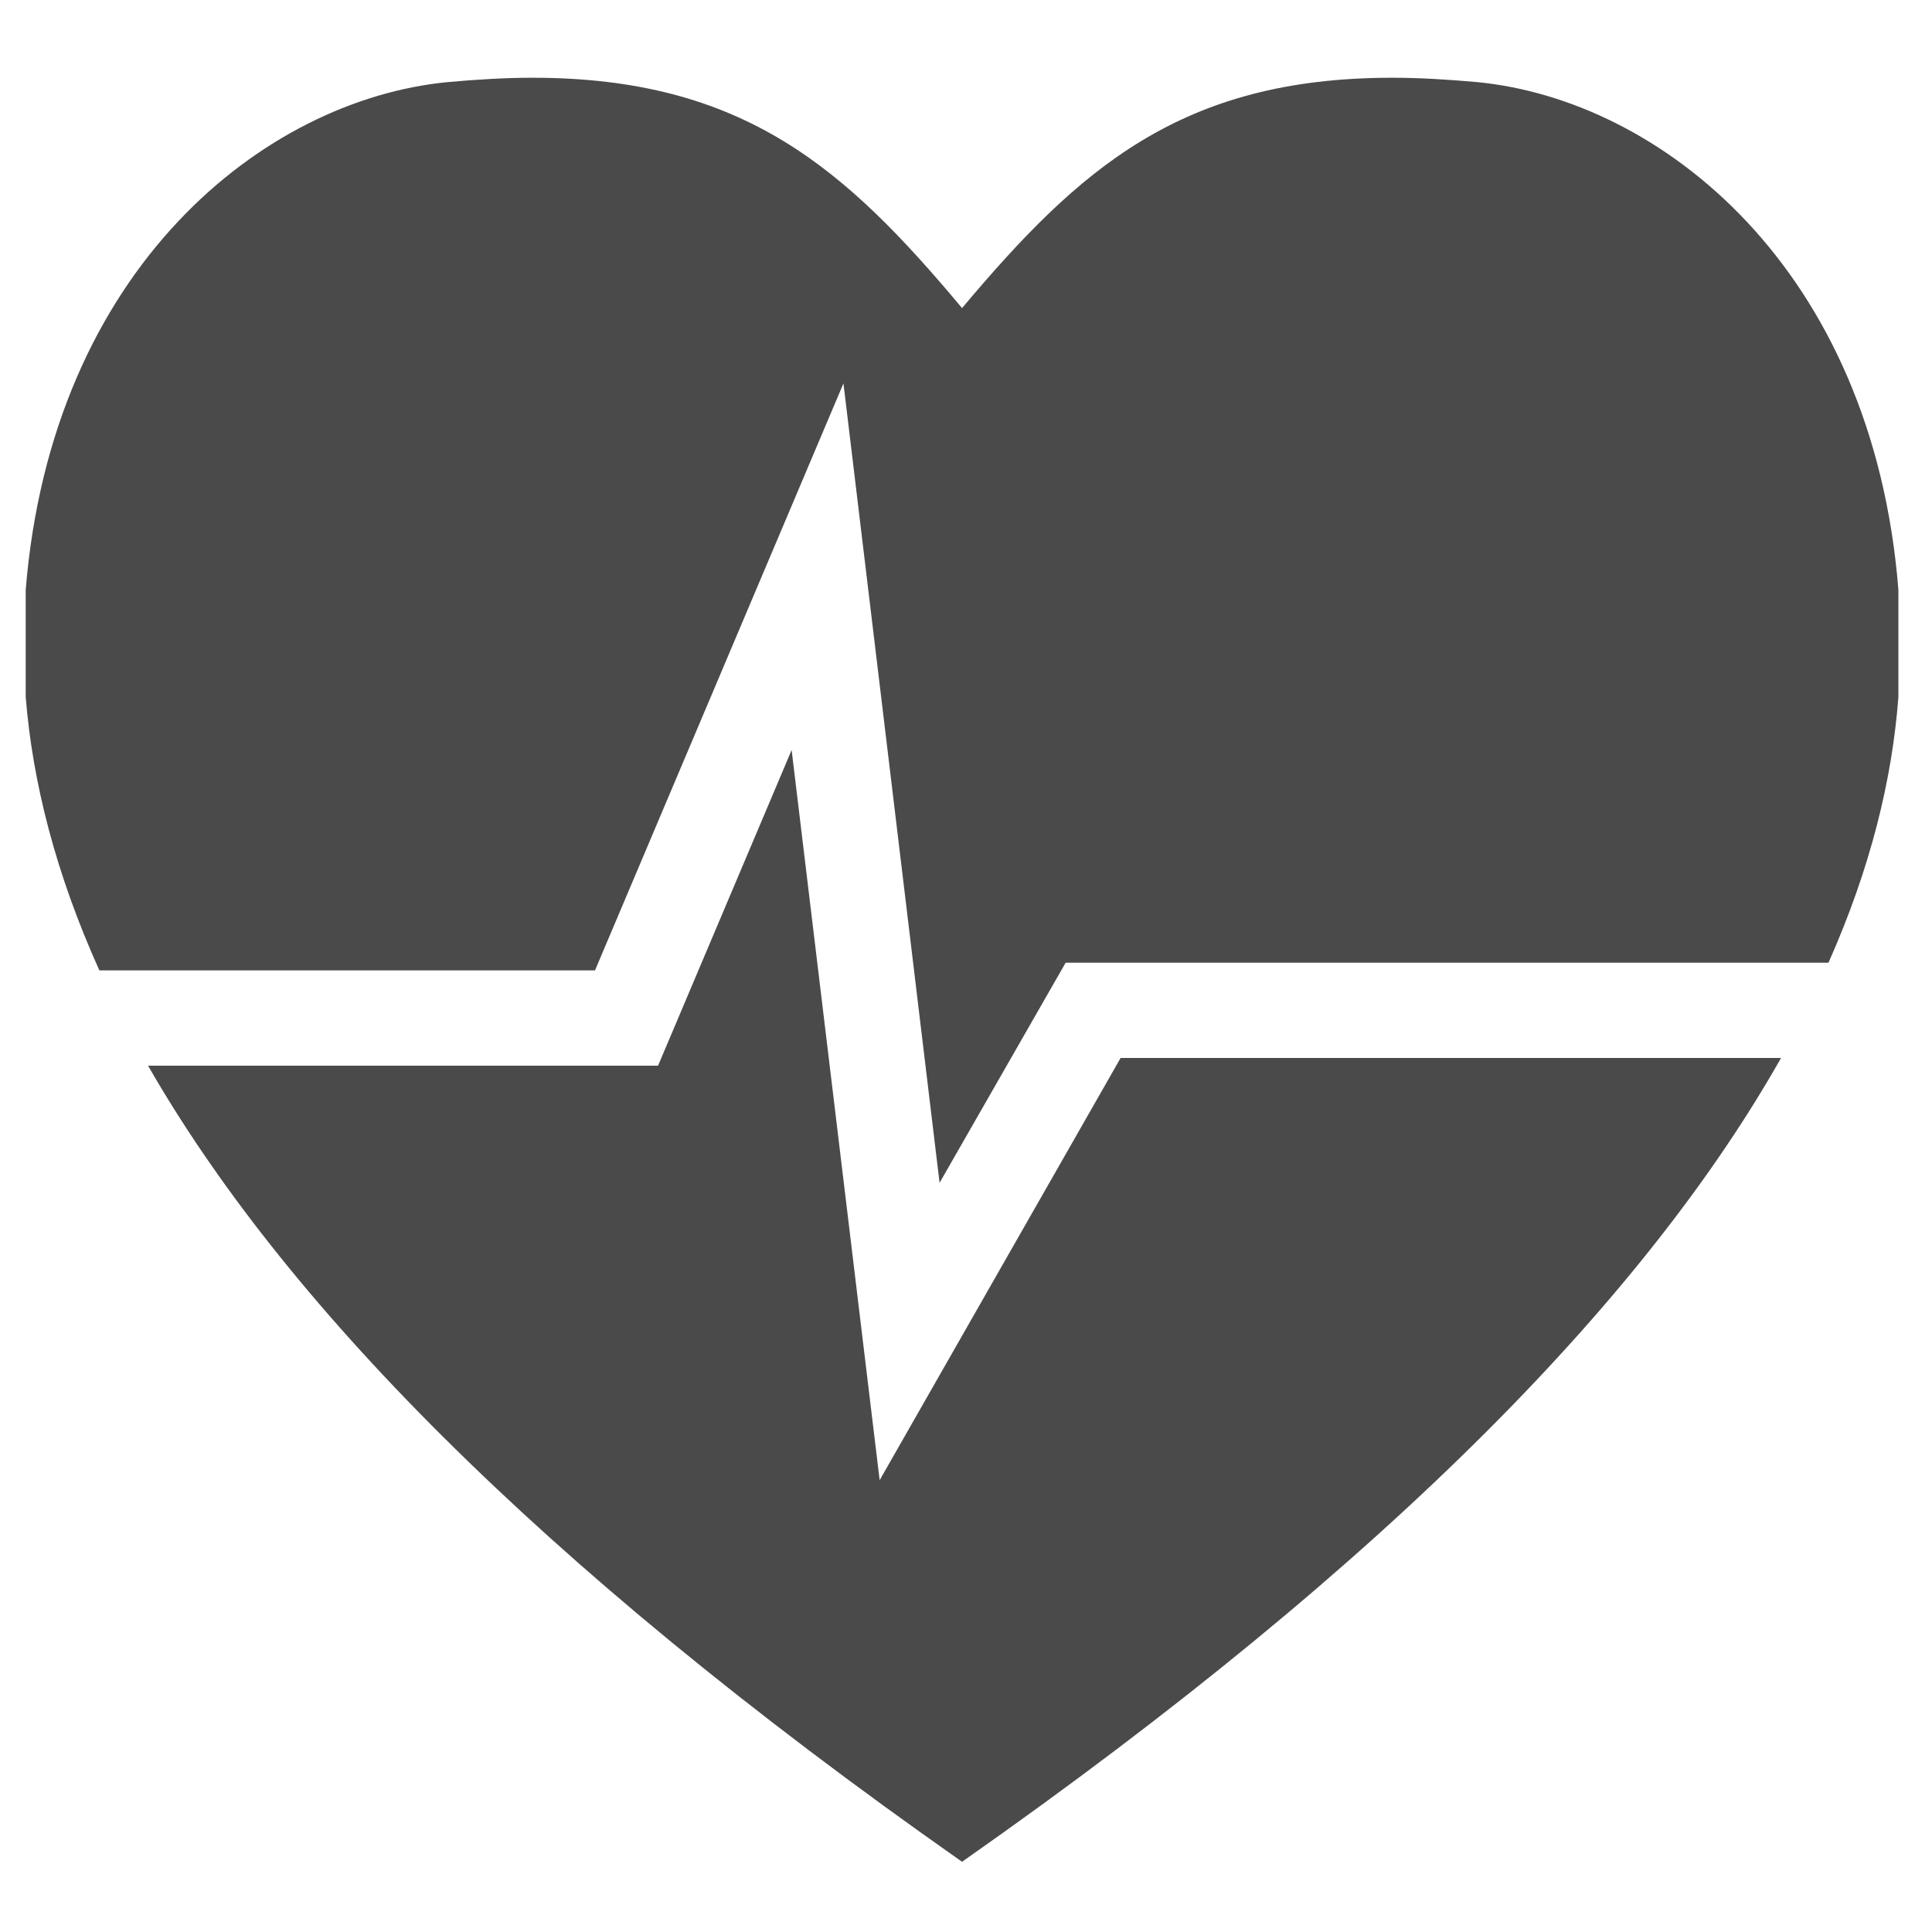 <?xml version="1.0" standalone="no"?><!DOCTYPE svg PUBLIC "-//W3C//DTD SVG 1.1//EN" "http://www.w3.org/Graphics/SVG/1.1/DTD/svg11.dtd"><svg width="100%" height="100%" viewBox="0 0 1200 1200" version="1.1" xmlns="http://www.w3.org/2000/svg" xmlns:xlink="http://www.w3.org/1999/xlink" xml:space="preserve" style="fill-rule:evenodd;clip-rule:evenodd;stroke-linejoin:round;stroke-miterlimit:1.414;"><g id="Layer1"><path d="M546.366,919.361l-54.67,-453.498l-82.968,196.056l-316.769,0c82.197,143.199 238.061,306.816 505.589,494.466c270.628,-189.723 426.88,-354.76 508.689,-499.256l-410.211,0l-149.659,262.232ZM917.417,50.995c-18.614,-1.675 -36.06,-2.707 -52.729,-2.707c-131.438,0 -194.636,56.861 -267.14,143.066c-72.115,-86.205 -135.314,-143.066 -266.752,-143.066c-16.674,0 -34.12,1.032 -52.729,2.707c-113.992,10.99 -245.818,115.417 -262.099,315.344l0,66.564c4.264,52.99 18.61,109.595 45.748,169.817l307.852,0l154.312,-364.586l59.71,496.539l78.316,-136.734l473.798,0c25.974,-58.414 39.544,-113.467 43.425,-165.037l0,-66.564c-15.898,-199.928 -147.724,-304.355 -261.711,-315.344Z" style="fill:#4b4a4b;fill-rule:nonzero;"/></g></svg>